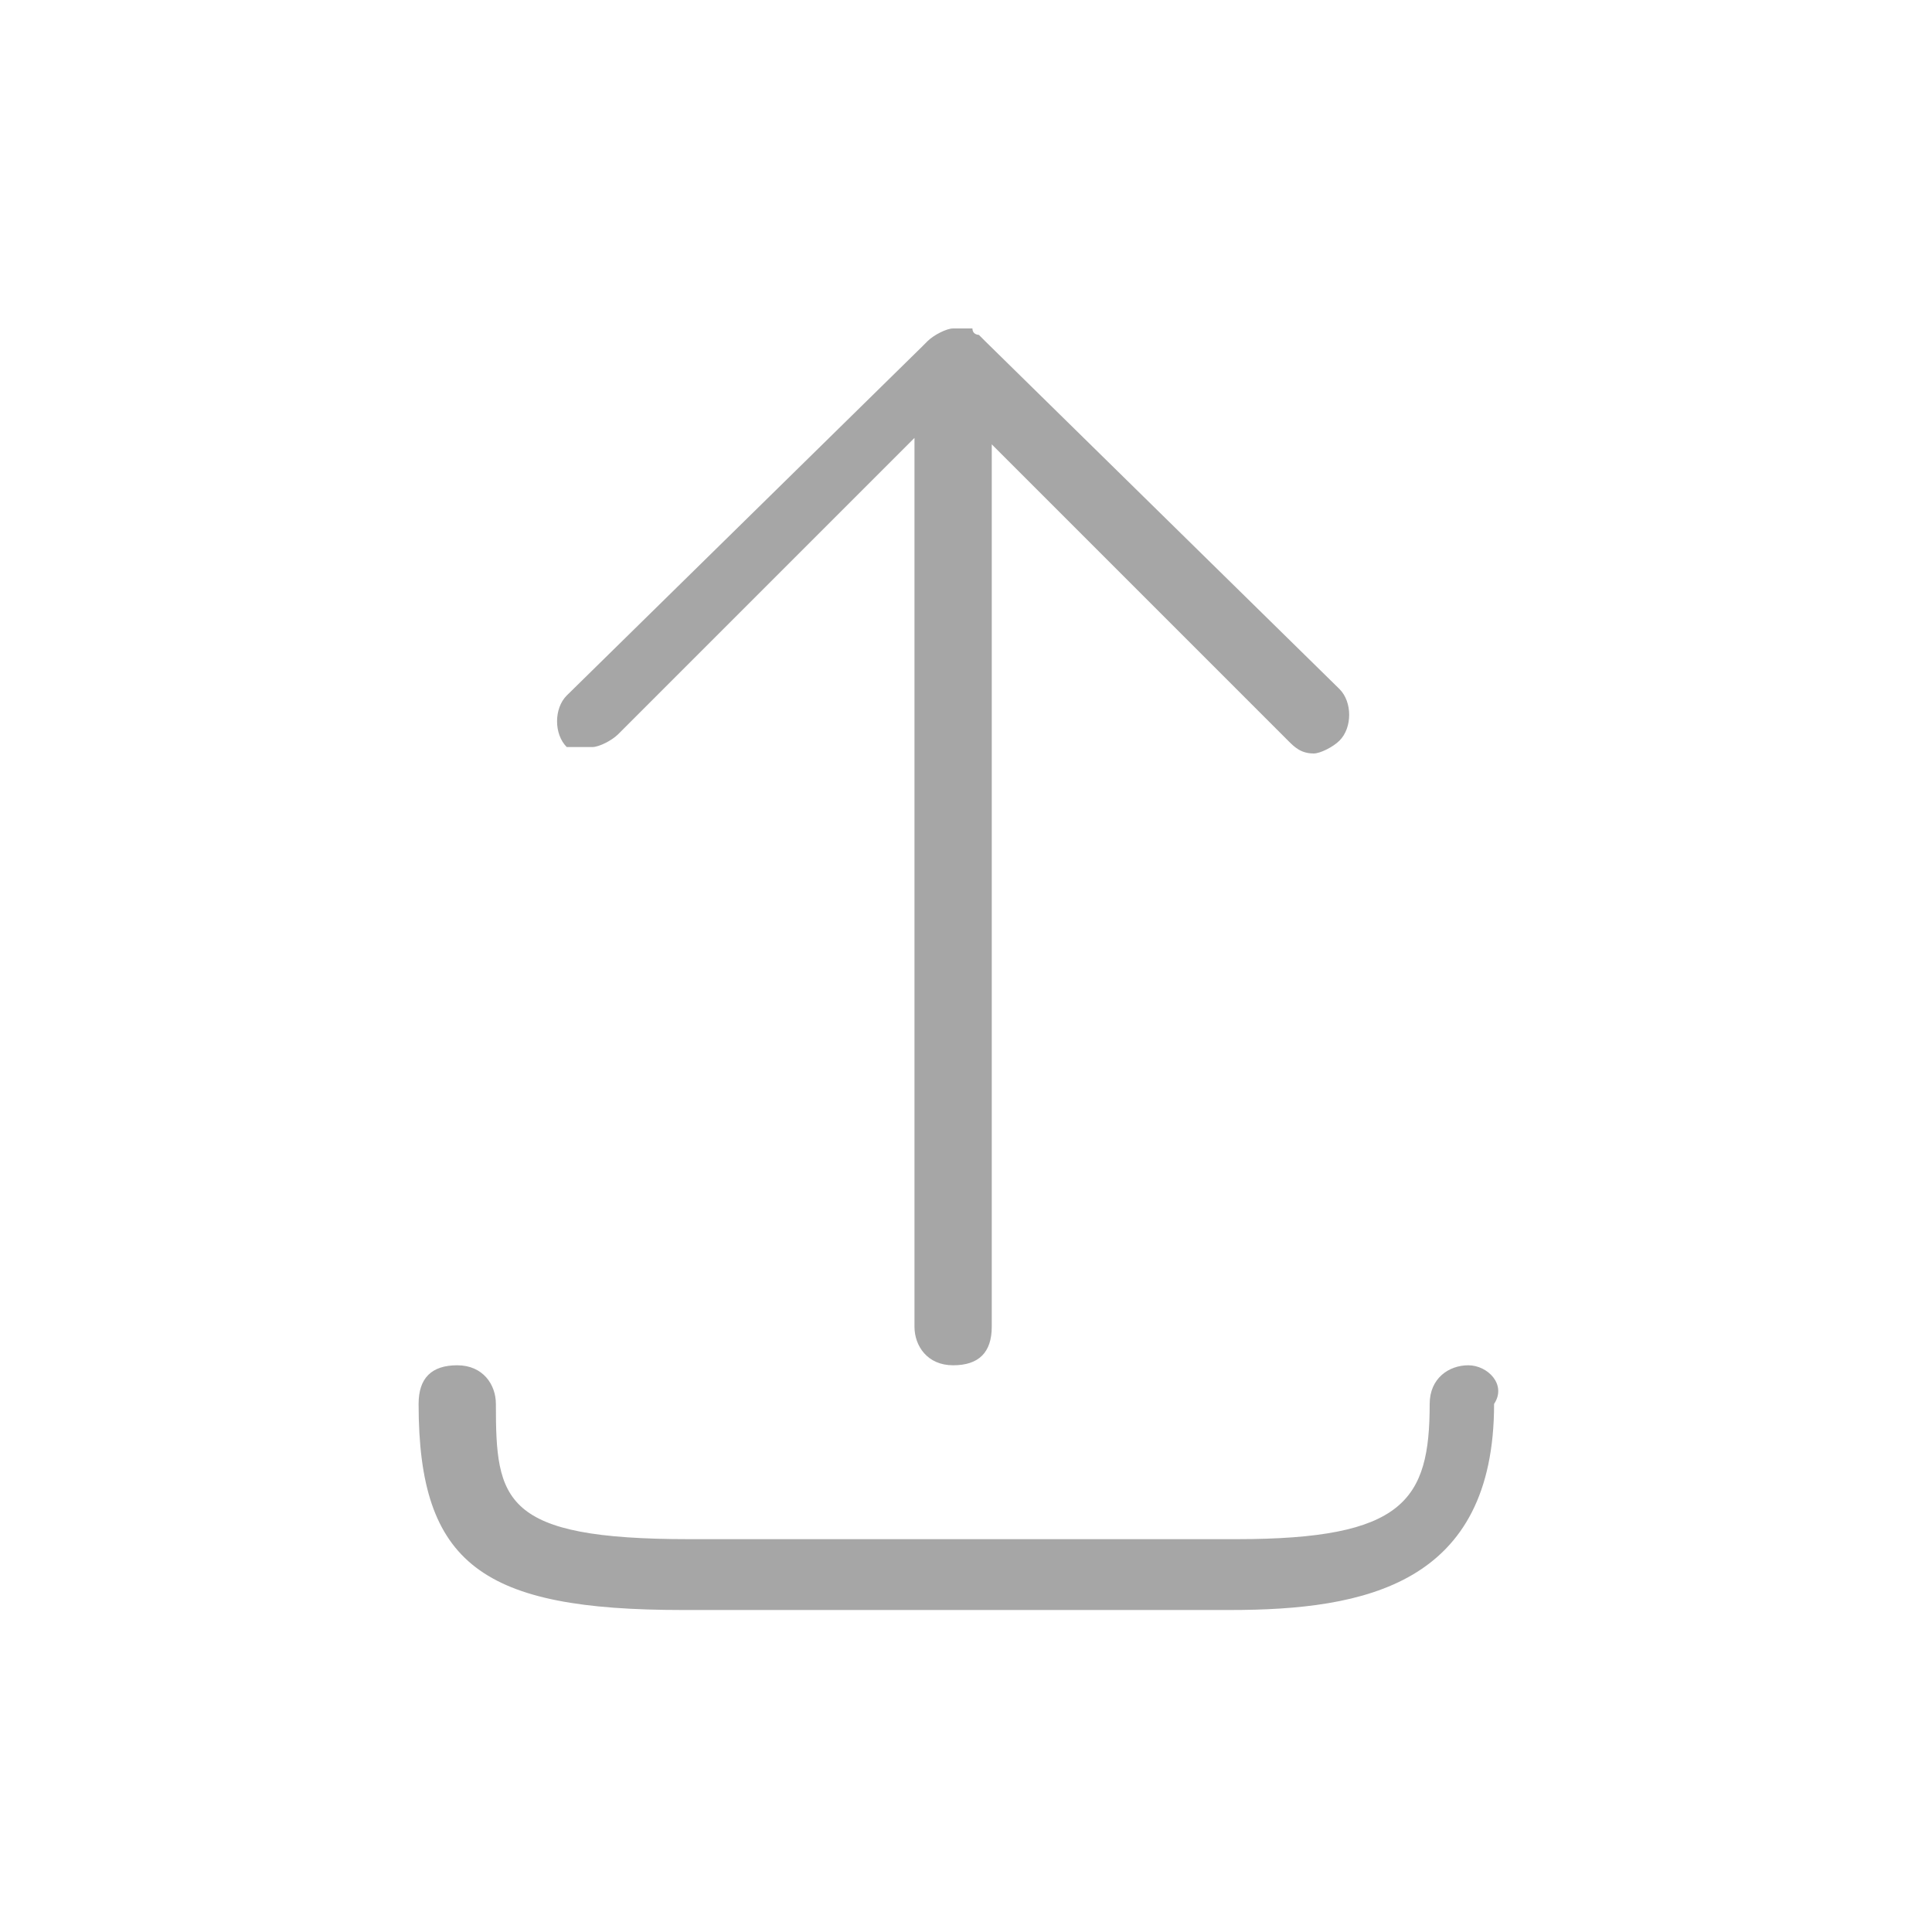 <?xml version="1.0" encoding="utf-8"?>
<!-- Generator: Adobe Illustrator 19.2.0, SVG Export Plug-In . SVG Version: 6.00 Build 0)  -->
<svg version="1.1" id="Layer_1" xmlns="http://www.w3.org/2000/svg" xmlns:xlink="http://www.w3.org/1999/xlink" x="0px" y="0px"
	 viewBox="0 0 30 30" style="enable-background:new 0 0 30 30;" xml:space="preserve">
<style type="text/css">
	.st0{fill:#A6A6A6;}
</style>
<g>
	<path class="st0" d="M9.2,11.6c0.1,0,0.3-0.1,0.4-0.2l4.6-4.6v13.8c0,0.3,0.2,0.6,0.6,0.6s0.6-0.2,0.6-0.6V6.9l4.6,4.6
		c0.1,0.1,0.2,0.2,0.4,0.2c0.1,0,0.3-0.1,0.4-0.2c0.2-0.2,0.2-0.6,0-0.8l-5.5-5.4c0,0,0,0,0,0c0,0,0,0-0.1-0.1c0,0,0,0,0,0
		c0,0,0,0,0,0c0,0-0.1,0-0.1-0.1c0,0,0,0,0,0c0,0,0,0-0.1,0c0,0,0,0,0,0c0,0,0,0-0.1,0c0,0-0.1,0-0.1,0c0,0,0,0,0,0c0,0,0,0,0,0
		c-0.1,0-0.3,0.1-0.4,0.2c0,0-0.1,0.1-0.1,0.1l-5.5,5.4c-0.2,0.2-0.2,0.6,0,0.8C8.9,11.6,9,11.6,9.2,11.6z"/>
	<path class="st0" d="M22.8,21.2c-0.3,0-0.6,0.2-0.6,0.6c0,1.5-0.4,2.1-3,2.1h-8.5c-2.9,0-3-0.6-3-2.1c0-0.3-0.2-0.6-0.6-0.6
		s-0.6,0.2-0.6,0.6c0,2.5,1,3.2,4.1,3.2h8.5c2.1,0,4.1-0.4,4.1-3.2C23.4,21.5,23.1,21.2,22.8,21.2z"/>
</g>
</svg>
